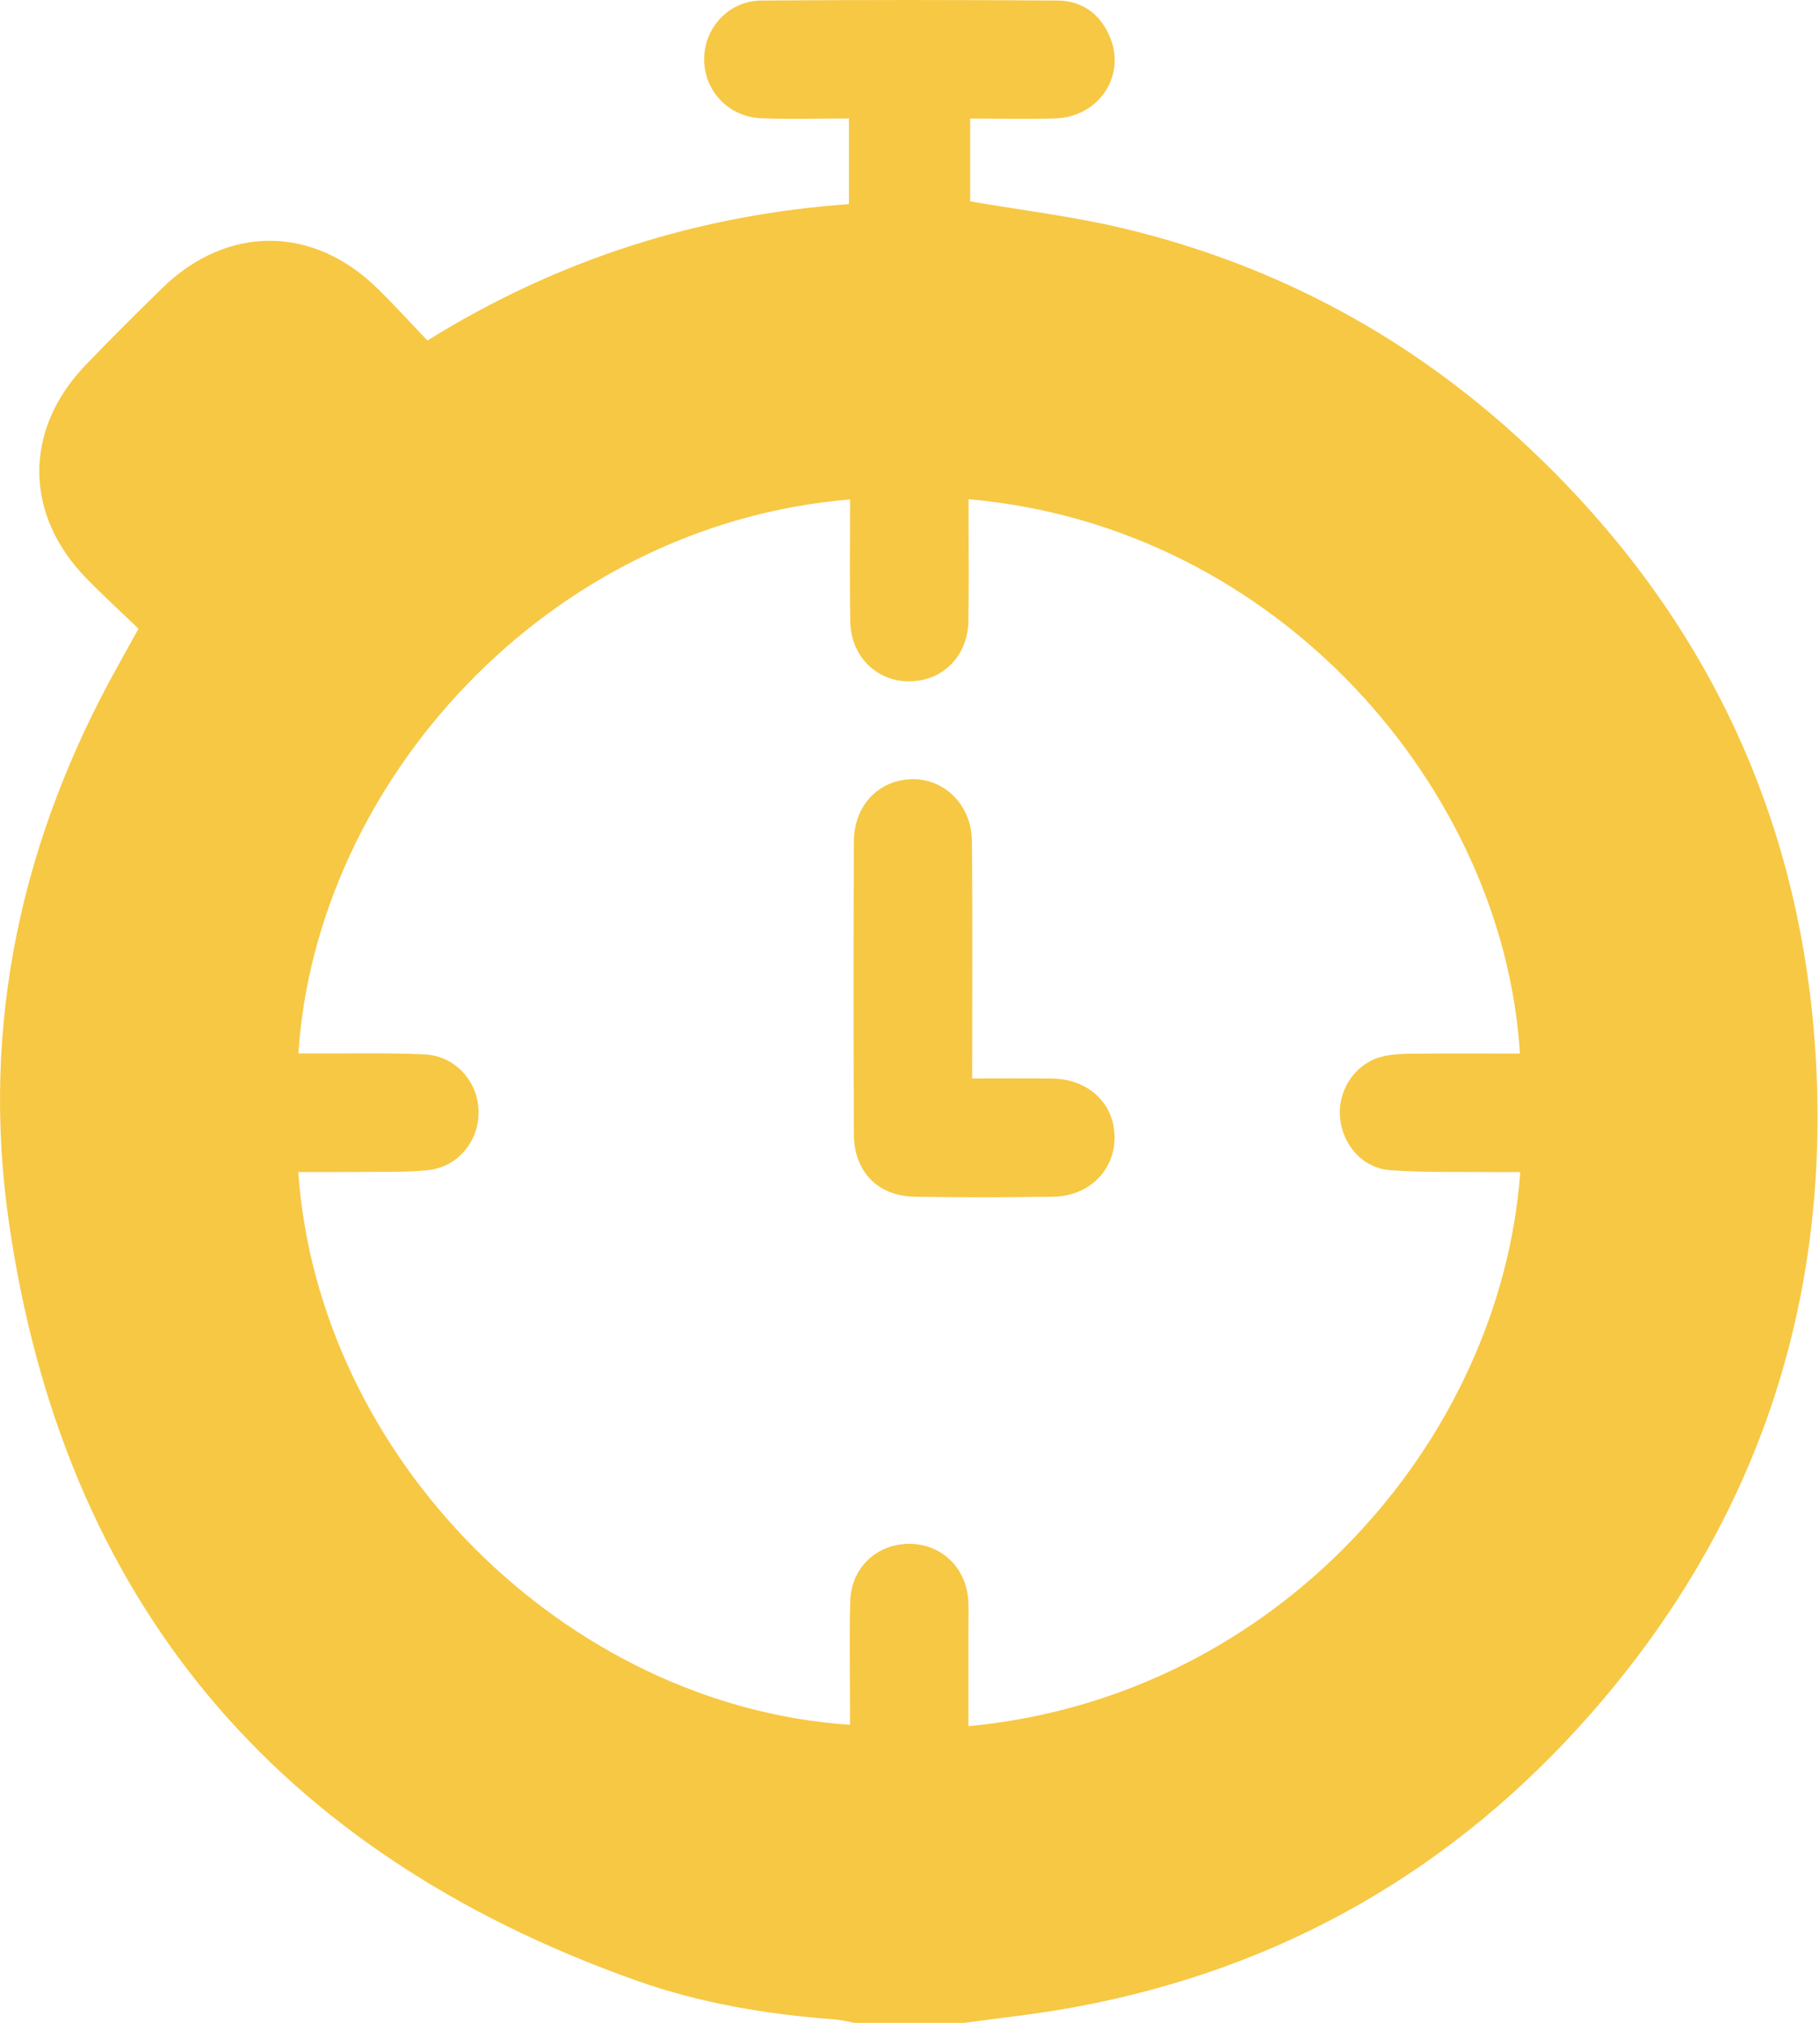 <svg width="27" height="30" viewBox="0 0 27 30" fill="none" xmlns="http://www.w3.org/2000/svg">
<path d="M14.31 30C13.764 30 13.216 30 12.67 30C12.574 29.982 12.48 29.956 12.384 29.949C11.378 29.875 10.384 29.709 9.435 29.371C4.094 27.473 0.937 23.734 0.13 18.112C-0.289 15.192 0.32 12.427 1.763 9.85C1.857 9.683 1.948 9.516 2.055 9.324C1.786 9.066 1.527 8.83 1.282 8.578C0.356 7.63 0.349 6.375 1.266 5.418C1.637 5.03 2.019 4.652 2.403 4.276C3.368 3.333 4.645 3.336 5.607 4.285C5.857 4.531 6.093 4.791 6.341 5.05C8.279 3.845 10.358 3.187 12.594 3.027C12.594 2.59 12.594 2.186 12.594 1.757C12.149 1.757 11.72 1.77 11.293 1.754C10.809 1.735 10.446 1.348 10.446 0.879C10.447 0.411 10.81 0.012 11.295 0.008C12.759 -0.003 14.224 -0.002 15.689 0.008C16.064 0.011 16.336 0.218 16.474 0.569C16.7 1.14 16.291 1.736 15.657 1.756C15.232 1.769 14.807 1.758 14.392 1.758C14.392 2.209 14.392 2.614 14.392 2.986C15.168 3.12 15.926 3.21 16.662 3.386C18.959 3.934 20.97 5.027 22.69 6.648C25.352 9.158 26.784 12.252 26.948 15.894C27.109 19.481 25.999 22.666 23.634 25.377C21.574 27.738 18.992 29.213 15.901 29.775C15.374 29.871 14.841 29.926 14.31 30ZM14.369 7.404C14.369 7.502 14.369 7.597 14.369 7.693C14.369 8.2 14.375 8.708 14.366 9.216C14.358 9.659 14.078 10.003 13.68 10.085C13.116 10.2 12.626 9.809 12.614 9.219C12.602 8.616 12.611 8.012 12.611 7.407C8.106 7.781 4.686 11.616 4.427 15.623C4.534 15.623 4.639 15.622 4.744 15.623C5.262 15.626 5.78 15.613 6.296 15.637C6.754 15.658 7.093 16.037 7.1 16.486C7.106 16.922 6.793 17.308 6.35 17.354C6.002 17.39 5.648 17.376 5.297 17.381C5.007 17.384 4.717 17.382 4.425 17.382C4.721 21.624 8.385 25.296 12.609 25.58C12.609 25.473 12.609 25.367 12.609 25.261C12.61 24.753 12.598 24.246 12.614 23.739C12.631 23.248 13.008 22.897 13.486 22.896C13.964 22.895 14.334 23.247 14.364 23.736C14.372 23.882 14.367 24.029 14.367 24.175C14.367 24.649 14.367 25.123 14.367 25.6C18.971 25.169 22.268 21.343 22.553 17.383C22.438 17.383 22.323 17.384 22.209 17.383C21.682 17.377 21.154 17.392 20.628 17.355C20.217 17.327 19.918 16.983 19.88 16.578C19.843 16.191 20.076 15.808 20.451 15.685C20.604 15.635 20.777 15.63 20.941 15.627C21.477 15.621 22.012 15.625 22.548 15.625C22.311 11.717 18.974 7.804 14.369 7.404Z" fill="#F7C844"/>
<path d="M14.422 15.994C14.847 15.994 15.226 15.991 15.606 15.995C16.151 16.002 16.538 16.371 16.535 16.875C16.532 17.364 16.15 17.741 15.624 17.748C14.941 17.758 14.257 17.759 13.574 17.748C13.02 17.74 12.669 17.377 12.667 16.817C12.661 15.372 12.661 13.928 12.667 12.483C12.668 11.95 13.03 11.569 13.523 11.556C14.014 11.544 14.415 11.941 14.419 12.478C14.429 13.532 14.422 14.586 14.423 15.64C14.422 15.745 14.422 15.851 14.422 15.994Z" fill="#F7C844"/>
</svg>
